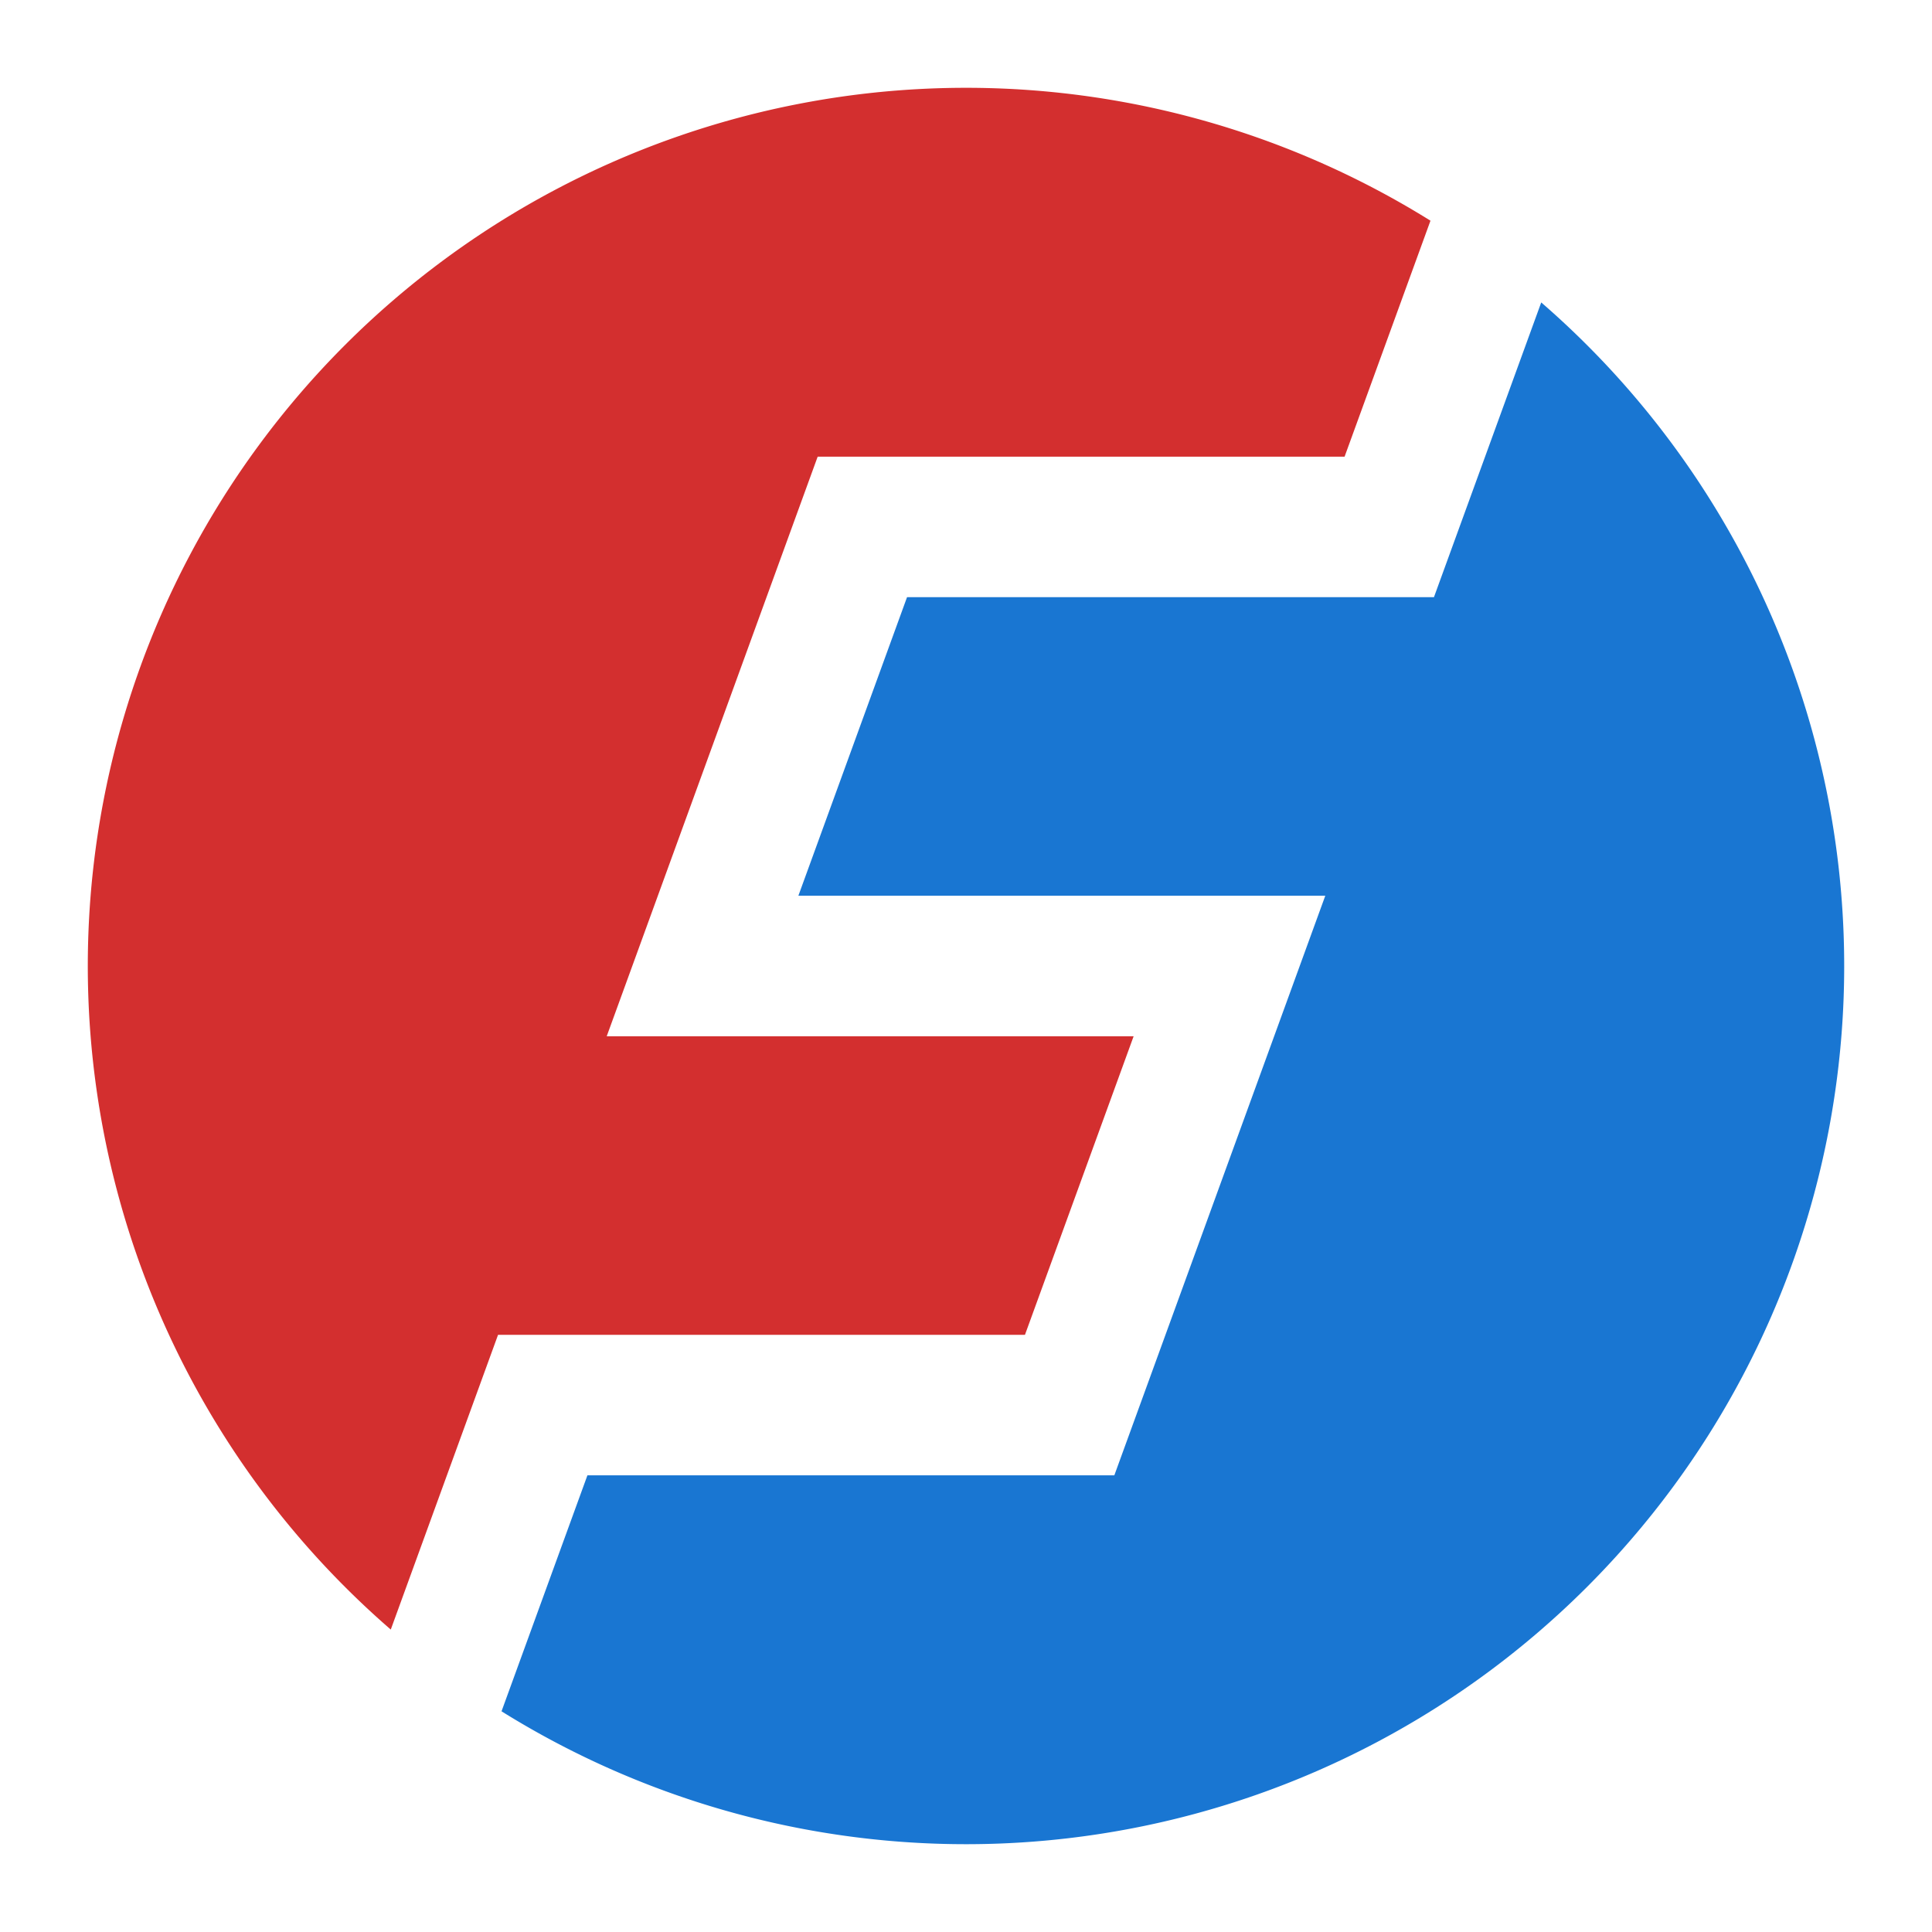 <?xml version="1.0" encoding="UTF-8"?>
<svg xmlns="http://www.w3.org/2000/svg" xmlns:xlink="http://www.w3.org/1999/xlink"
     width="32" height="32.0" viewBox="-110.0 -110.0 220 220">
<defs>
</defs>
<path d="M-65.502,75.561 A100,100,0,0,1,52.89,-84.869 L43.11,-58.0 L-16.89,-58.0 L-40.912,8.0 L19.088,8 L6.713,42.0 L-53.287,42" stroke-width="0" fill="#D32F2F" />
<path d="M-65.502,75.561 A100,100,0,0,1,52.89,-84.869 L43.11,-58.0 L-16.89,-58.0 L-40.912,8.0 L19.088,8 L6.713,42.0 L-53.287,42" stroke-width="0" fill="#1976D2" transform="rotate(180, 0, 0)" />
</svg>